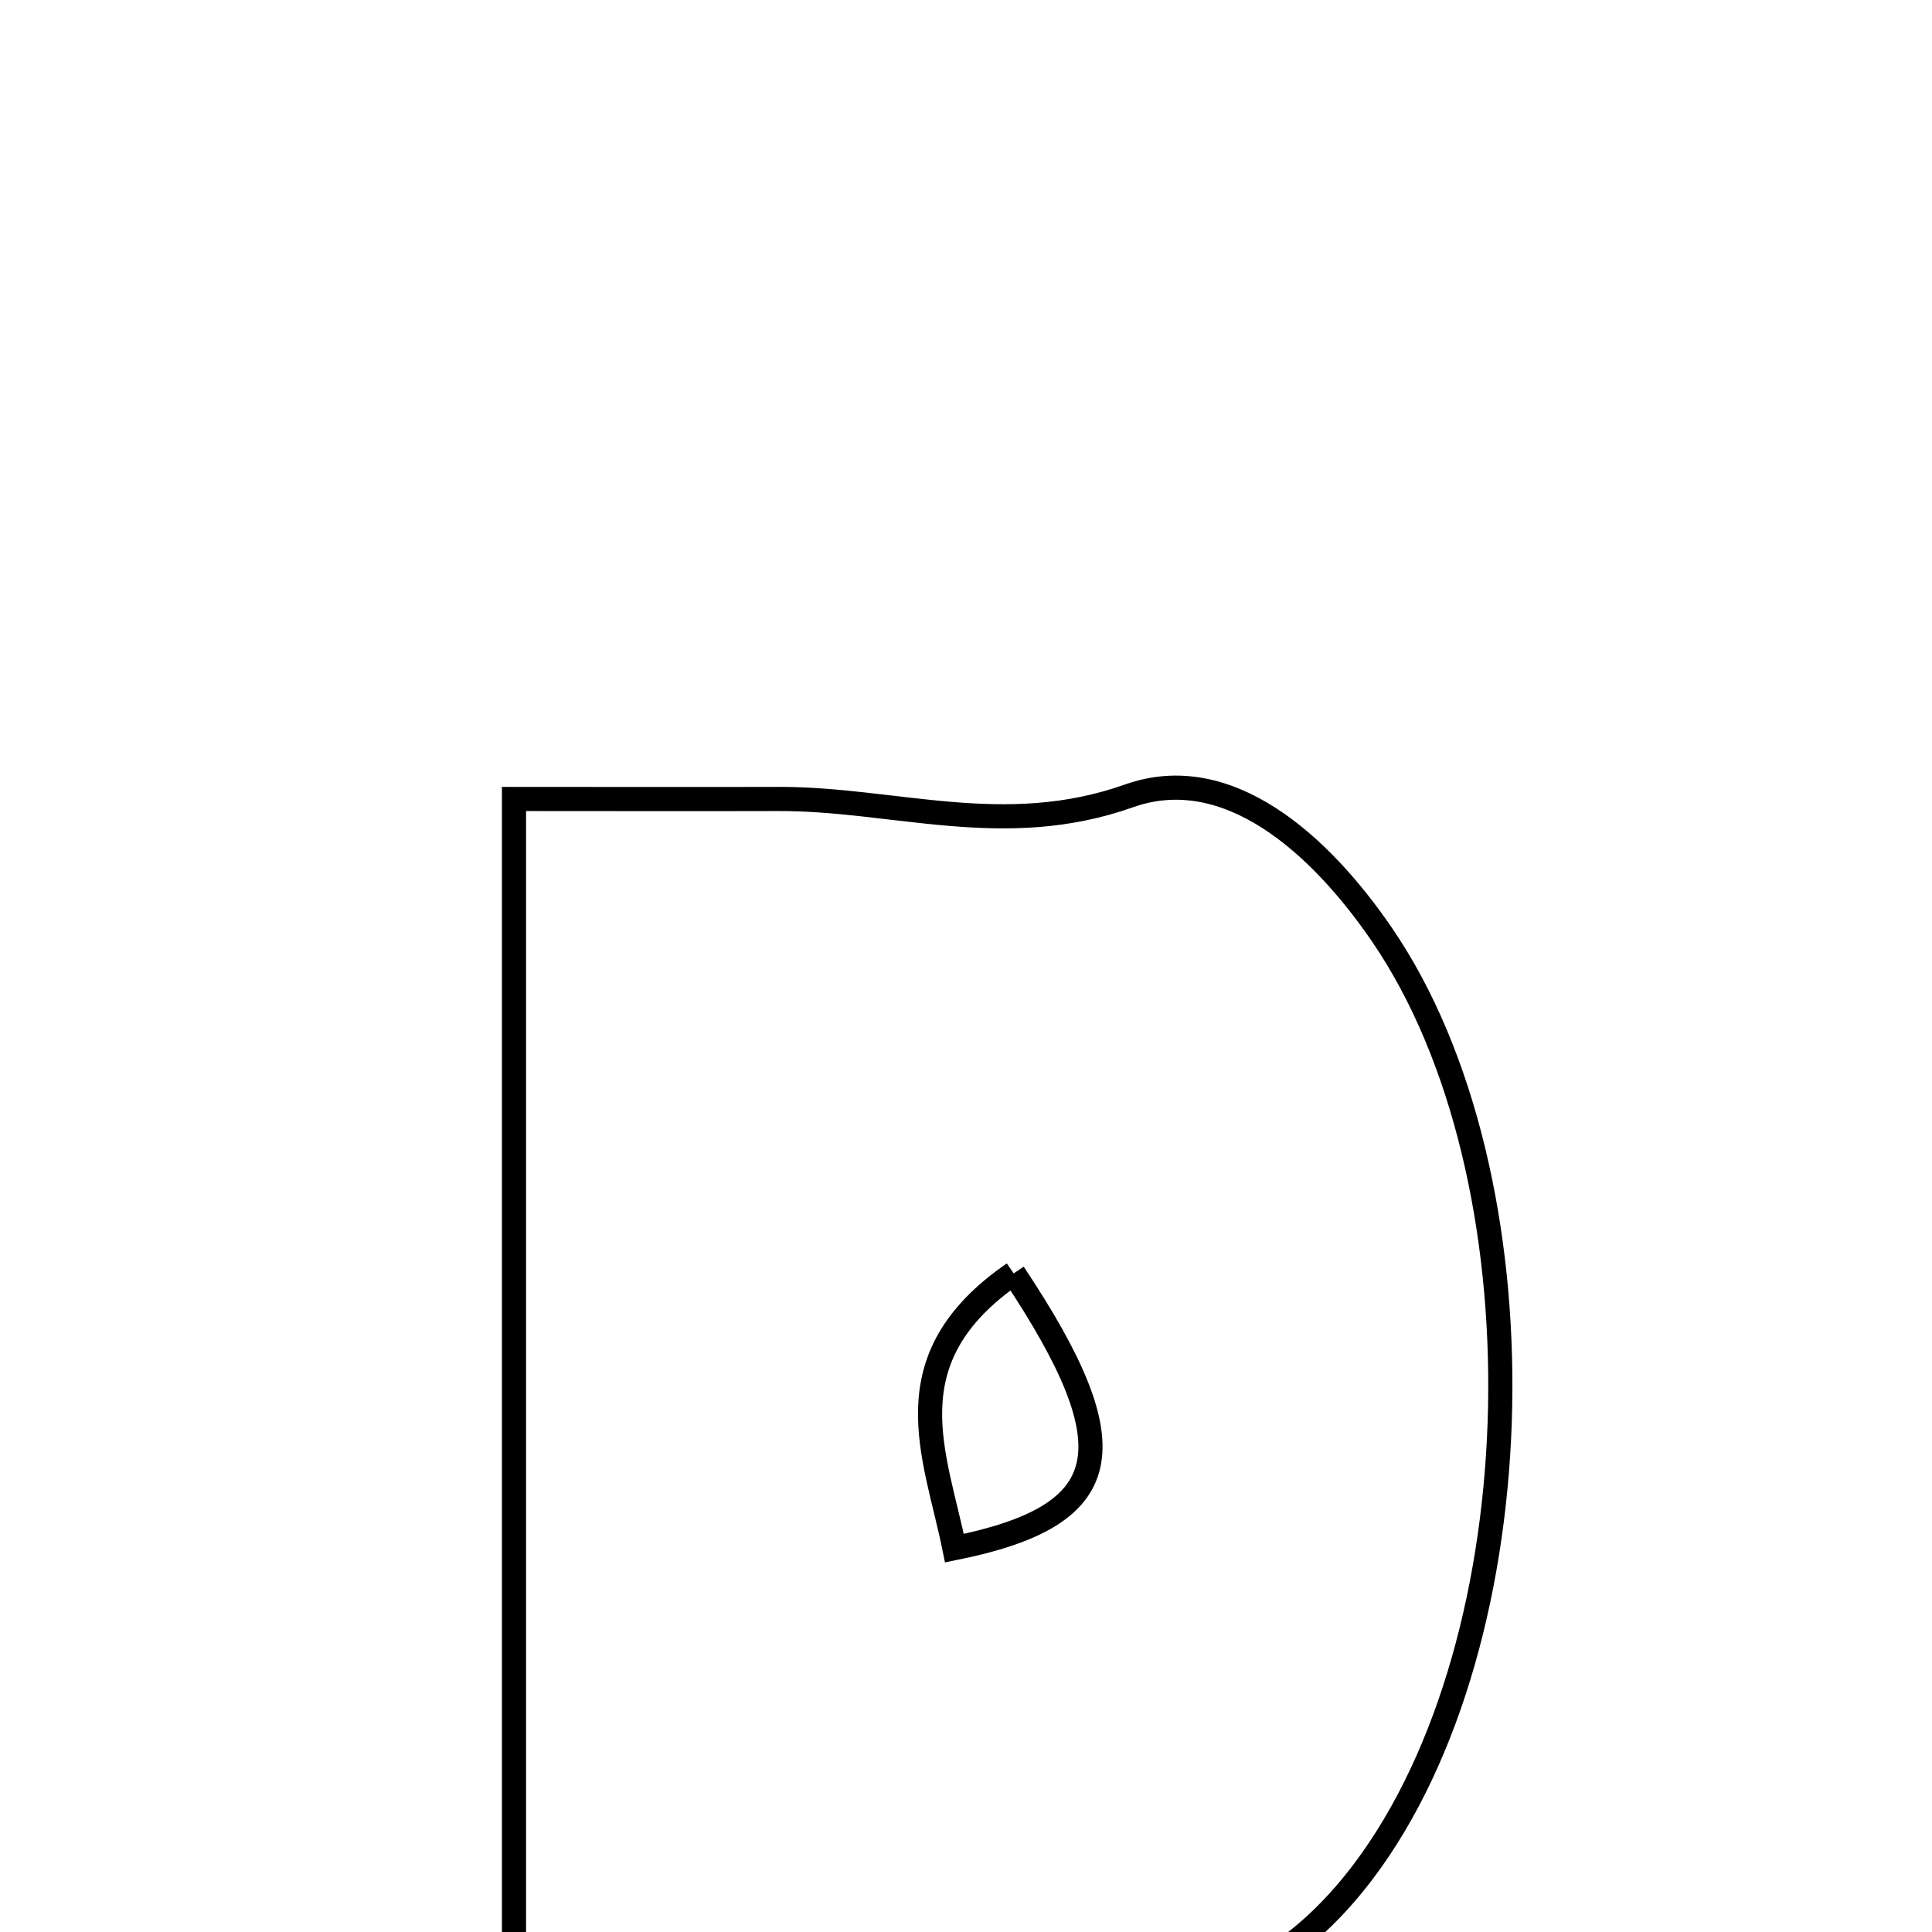 <svg xmlns="http://www.w3.org/2000/svg" viewBox="0.0 0.0 24.0 24.0" height="200px" width="200px"><path fill="none" stroke="black" stroke-width=".3" stroke-opacity="1.0"  filling="0" d="M14.027 9.886 C15.246 9.454 16.391 10.475 17.168 11.612 C19.217 14.605 19.108 20.367 16.938 23.245 C15.625 24.986 13.883 25.232 11.703 24.617 C11.63 26.165 11.564 27.575 11.498 28.985 C9.794 28.985 8.089 28.985 6.385 28.985 C6.385 22.708 6.385 16.432 6.385 9.925 C7.66 9.925 8.661 9.928 9.662 9.925 C11.107 9.919 12.473 10.438 14.027 9.886"></path>
<path fill="none" stroke="black" stroke-width=".3" stroke-opacity="1.0"  filling="0" d="M12.592 15.818 C11.045 16.883 11.619 18.061 11.856 19.232 C13.862 18.827 14.05 18.007 12.592 15.818"></path></svg>